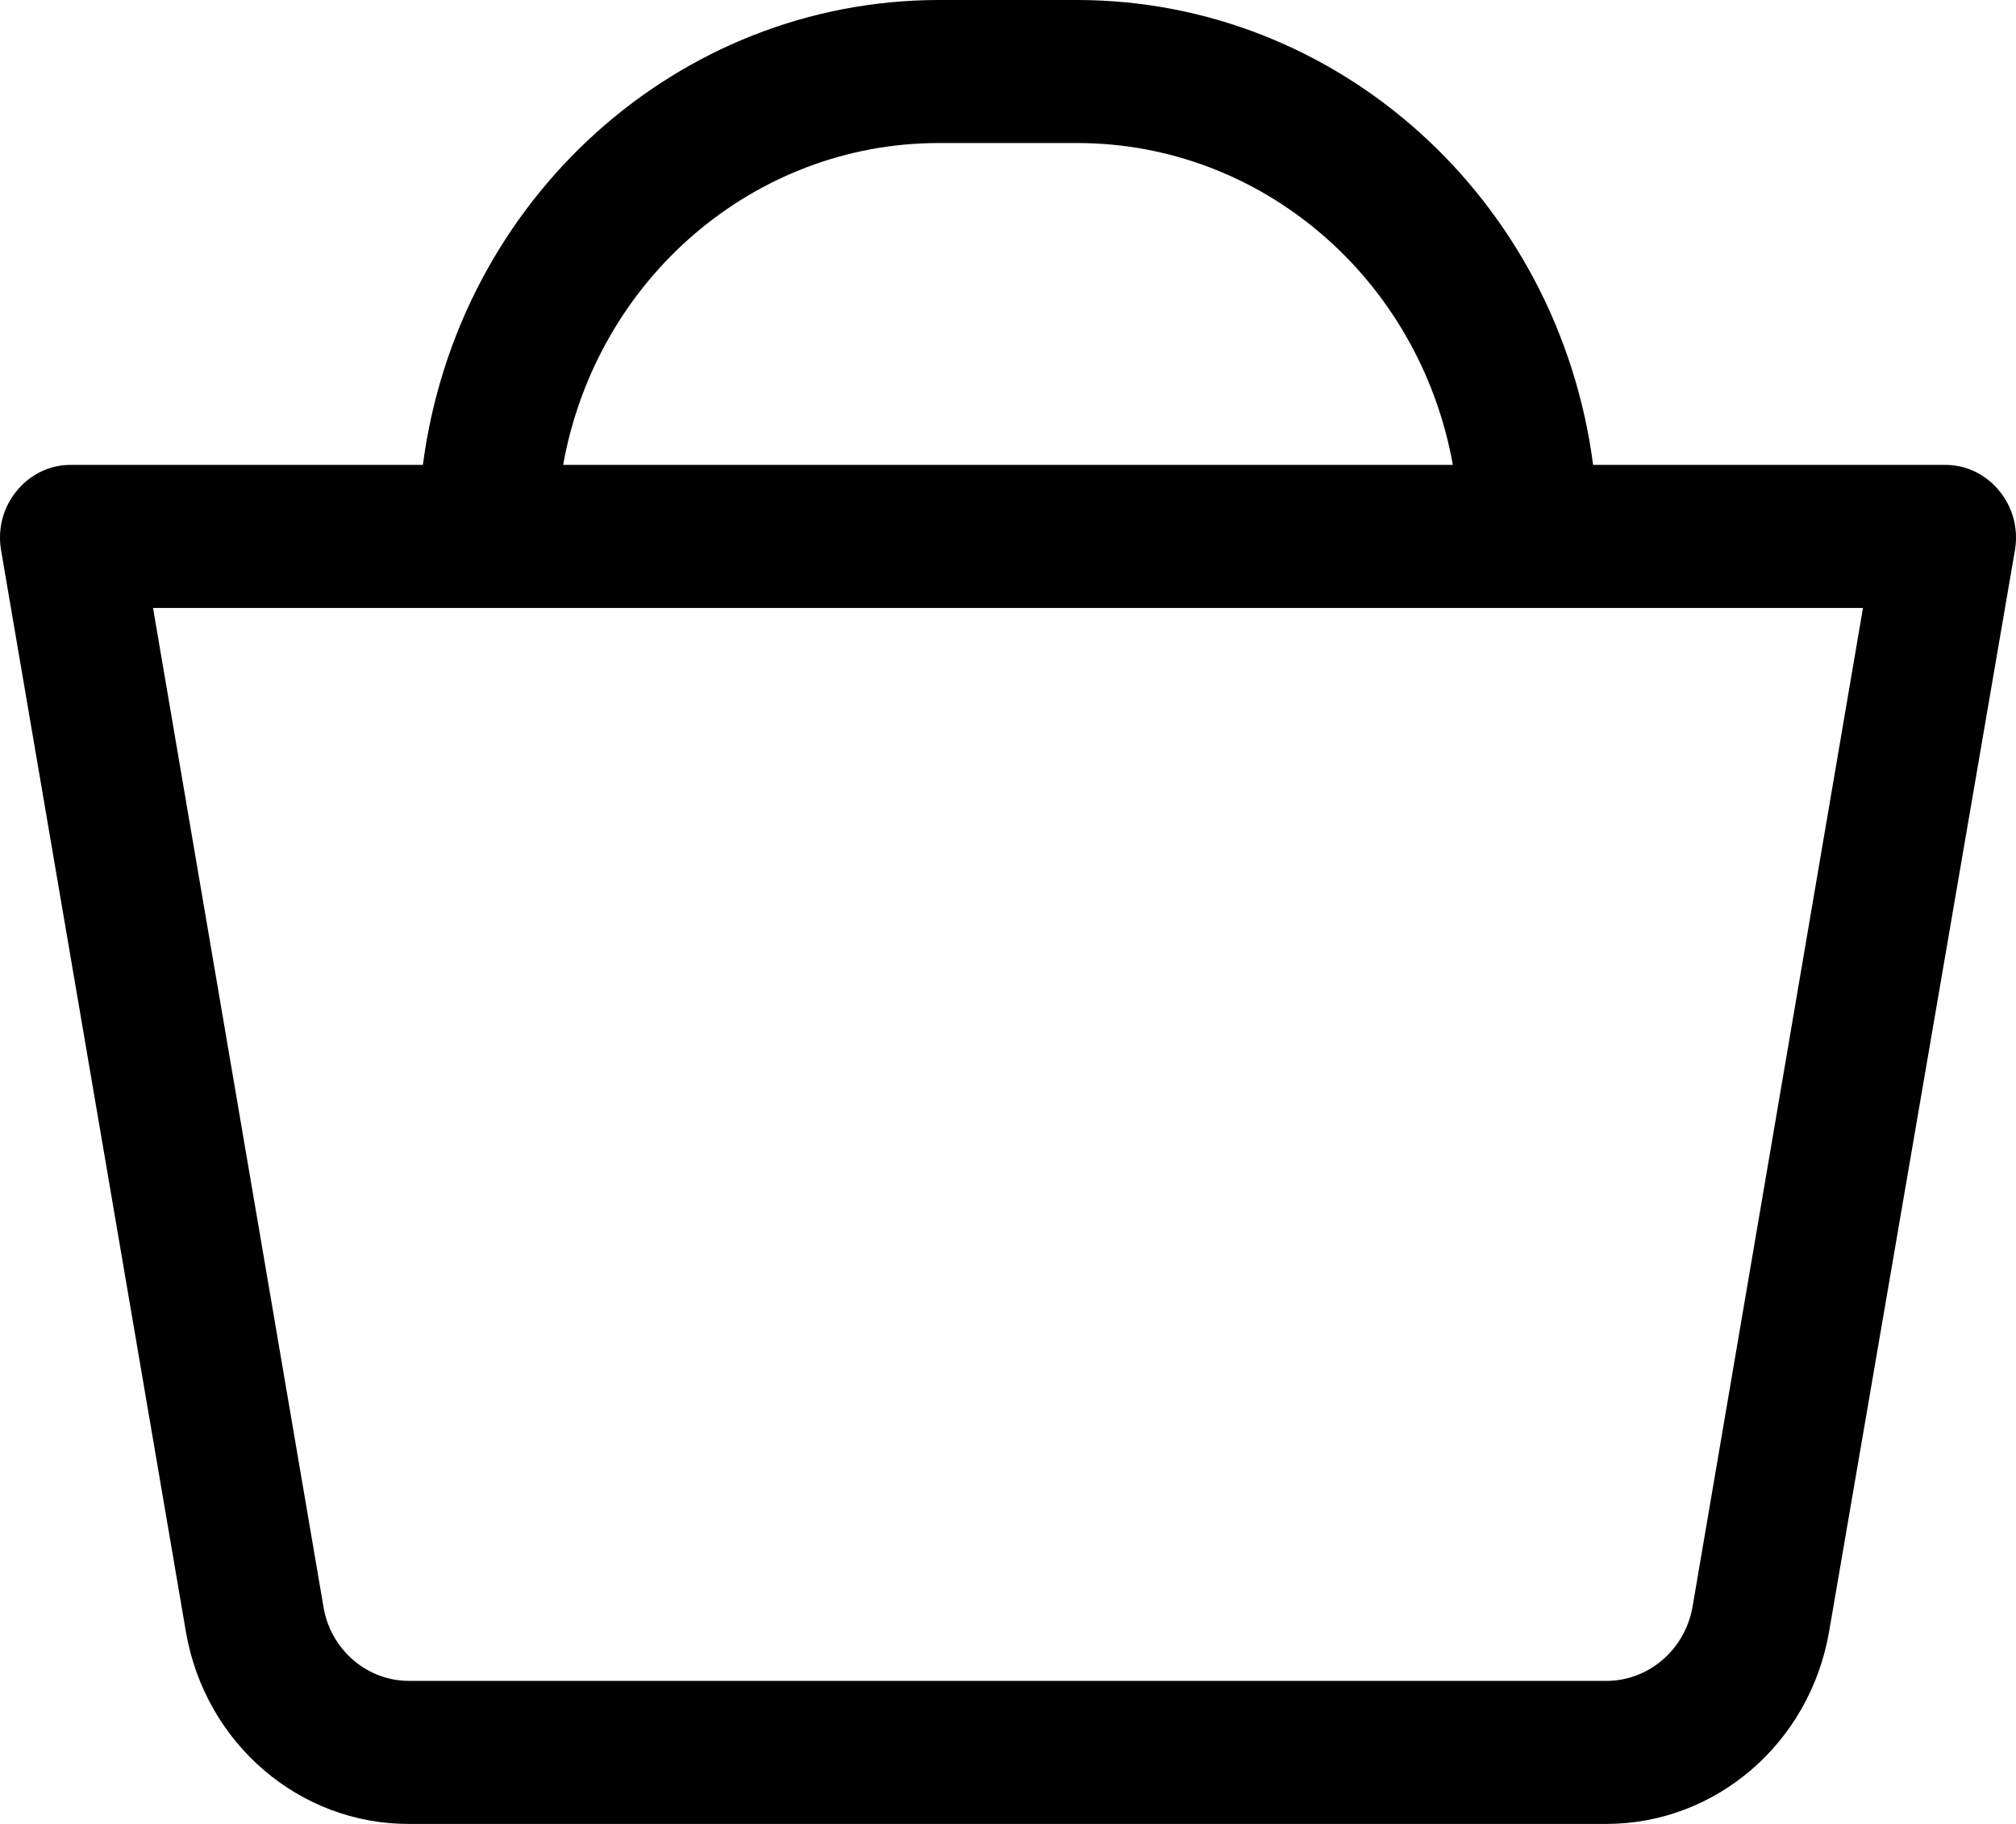 <svg class="icon--bag" width="21" height="19" viewBox="0 0 21 19" fill="none" xmlns="http://www.w3.org/2000/svg">
    <path fill-rule="evenodd" clip-rule="evenodd" d="M20.821 5.108C20.683 4.94 20.48 4.843 20.267 4.843H16.595C16.233 2.072 13.938 0.003 11.223 0H9.777C7.062 0.003 4.767 2.072 4.405 4.843H0.733C0.52 4.843 0.317 4.94 0.179 5.108C0.037 5.275 -0.025 5.499 0.009 5.719L1.938 17.007C2.141 18.166 3.124 19.006 4.267 19H16.733C17.873 19 18.85 18.159 19.052 17.003L20.991 5.719C21.025 5.499 20.963 5.275 20.821 5.108ZM9.777 1.49H11.223C13.141 1.491 14.785 2.901 15.134 4.843H5.866C6.215 2.901 7.859 1.491 9.777 1.49ZM16.733 17.51C17.172 17.51 17.55 17.187 17.63 16.742L19.406 6.333H1.594L3.374 16.765C3.46 17.201 3.835 17.513 4.267 17.51H16.733Z" fill="currentColor"/>
    </svg>